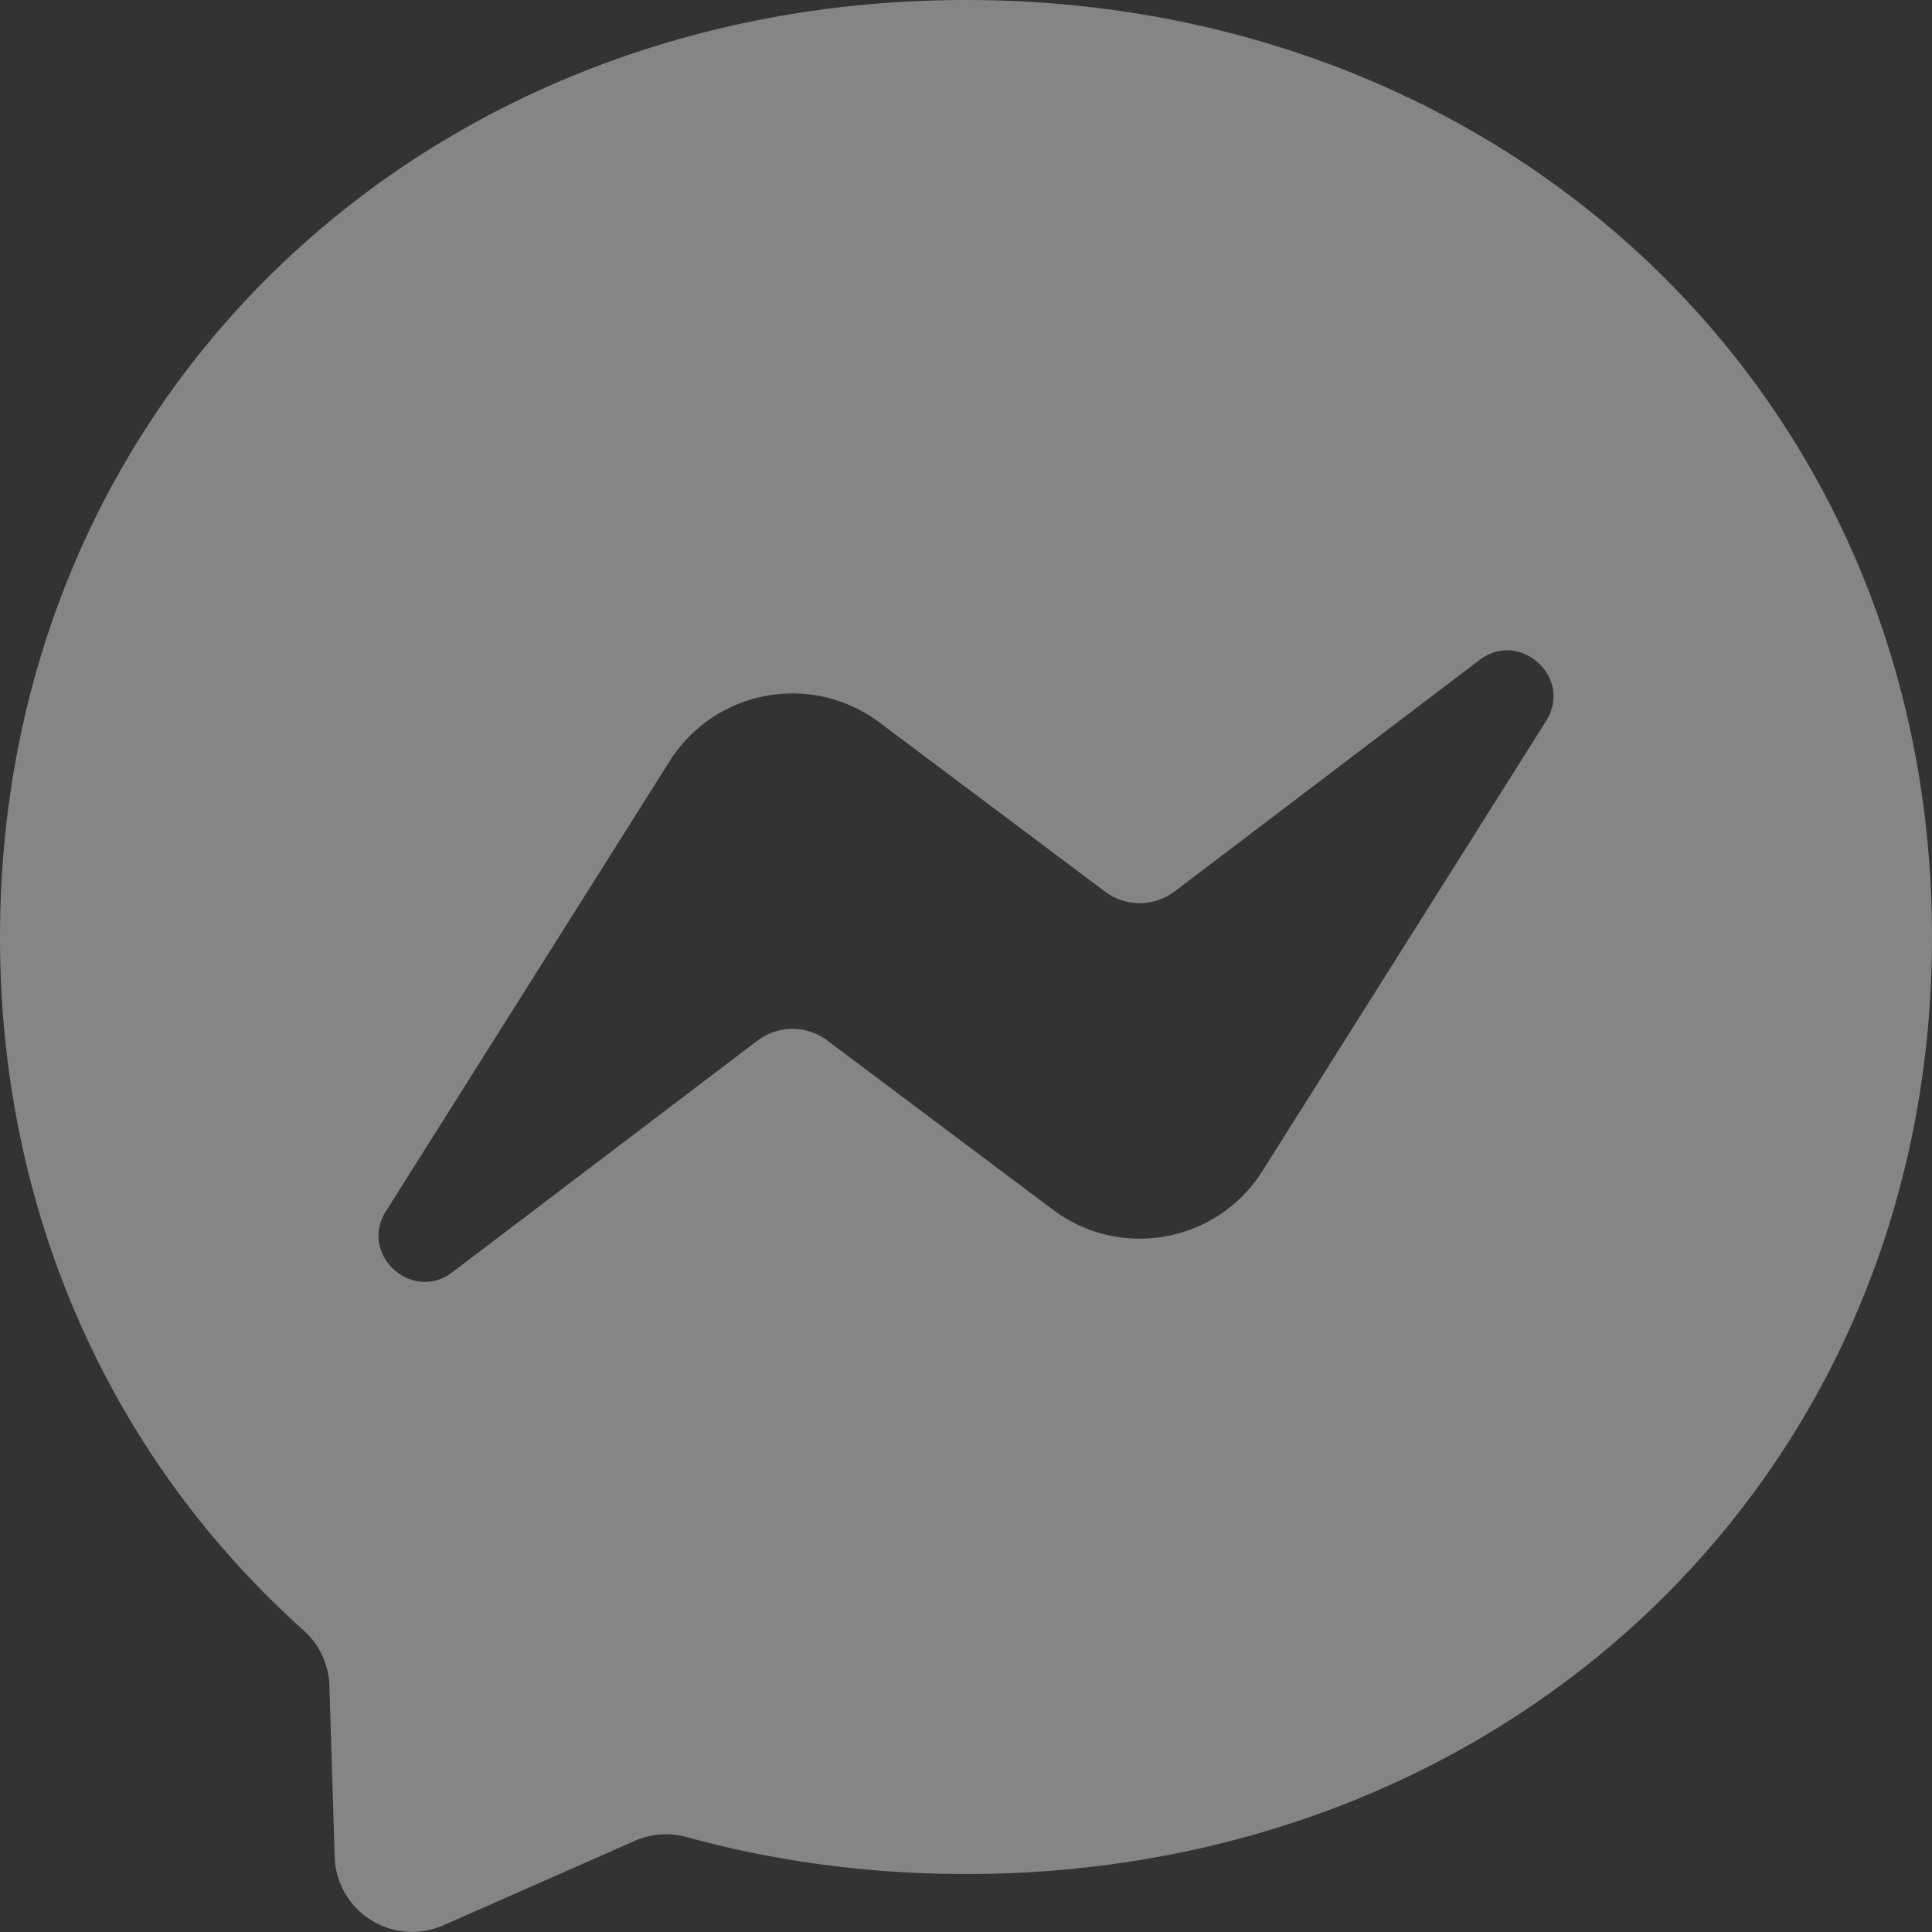 <svg xmlns="http://www.w3.org/2000/svg" width="22" height="22" viewBox="0 0 22 22">
    <rect x="0" y="0" width="22" height="22" fill="#333333" stroke="none"/>
    <g fill="none" fill-rule="evenodd" opacity=".4">
        <path d="M-2.997-3h28v28h-28z"/>
        <path fill="#ffffff" fill-rule="nonzero" d="M11 0c6.197 0 11 4.54 11 10.67 0 6.131-4.803 10.67-11 10.67-1.113 0-2.182-.146-3.185-.422a.878.878 0 0 0-.586.044l-2.183.963a.882.882 0 0 1-1.235-.78l-.06-1.956a.886.886 0 0 0-.296-.626C1.315 16.648 0 13.877 0 10.67 0 4.54 4.803 0 11 0zM4.396 13.79c-.313.492.294 1.048.757.696l3.472-2.636a.66.66 0 0 1 .795-.002l2.57 1.927c.77.578 1.872.374 2.385-.44l3.23-5.124c.311-.491-.295-1.047-.758-.695l-3.47 2.634a.66.66 0 0 1-.795.002l-2.57-1.927a1.652 1.652 0 0 0-2.385.44l-3.231 5.126z"/>
    </g>
</svg>
